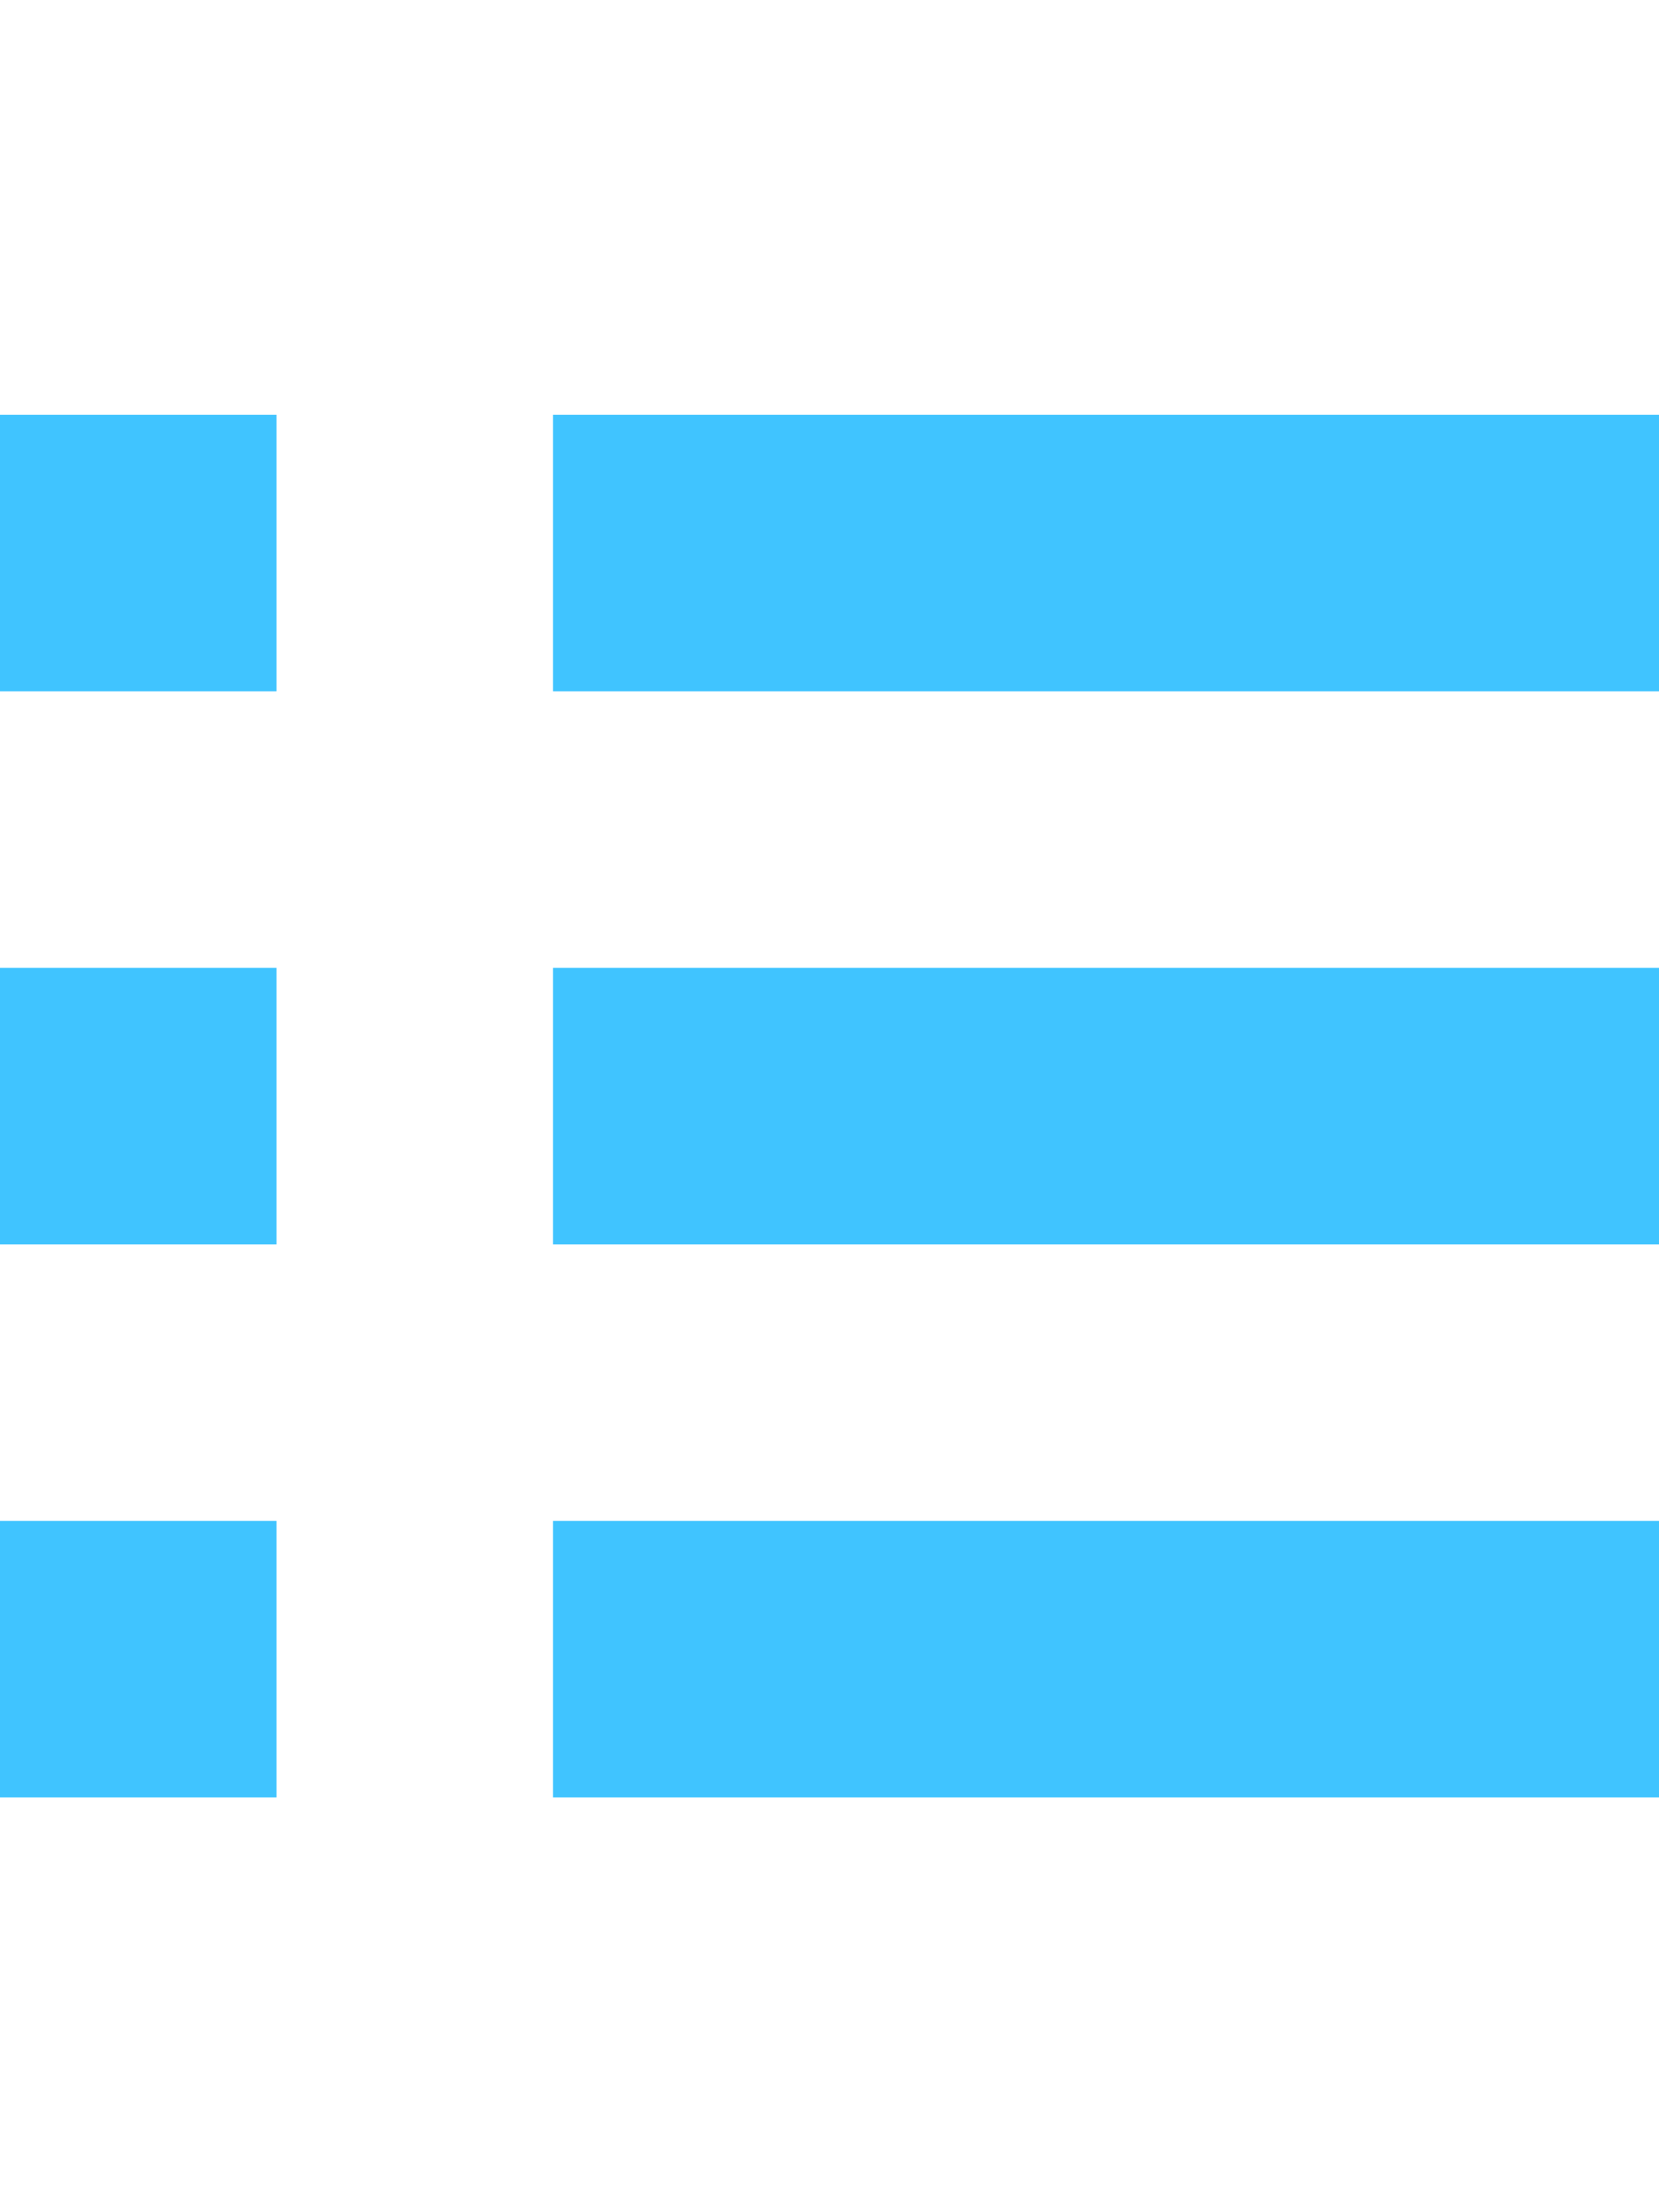 <?xml version="1.0" encoding="utf-8"?>
<!-- Generated by IcoMoon.io -->
<!DOCTYPE svg PUBLIC "-//W3C//DTD SVG 1.1//EN" "http://www.w3.org/Graphics/SVG/1.1/DTD/svg11.dtd">
<svg version="1.1" xmlns="http://www.w3.org/2000/svg" xmlns:xlink="http://www.w3.org/1999/xlink" width="18" height="24" viewBox="0 0 18 24">
<path fill="#40c4ff" d="M0 13.5h3v-3h-3v3zM0 7.5h3v-3h-3v3zM0 19.5h3v-3h-3v3zM6 13.5h12v-3h-12v3zM6 7.5h12v-3h-12v3zM6 19.5h12v-3h-12v3z"></path>
</svg>
